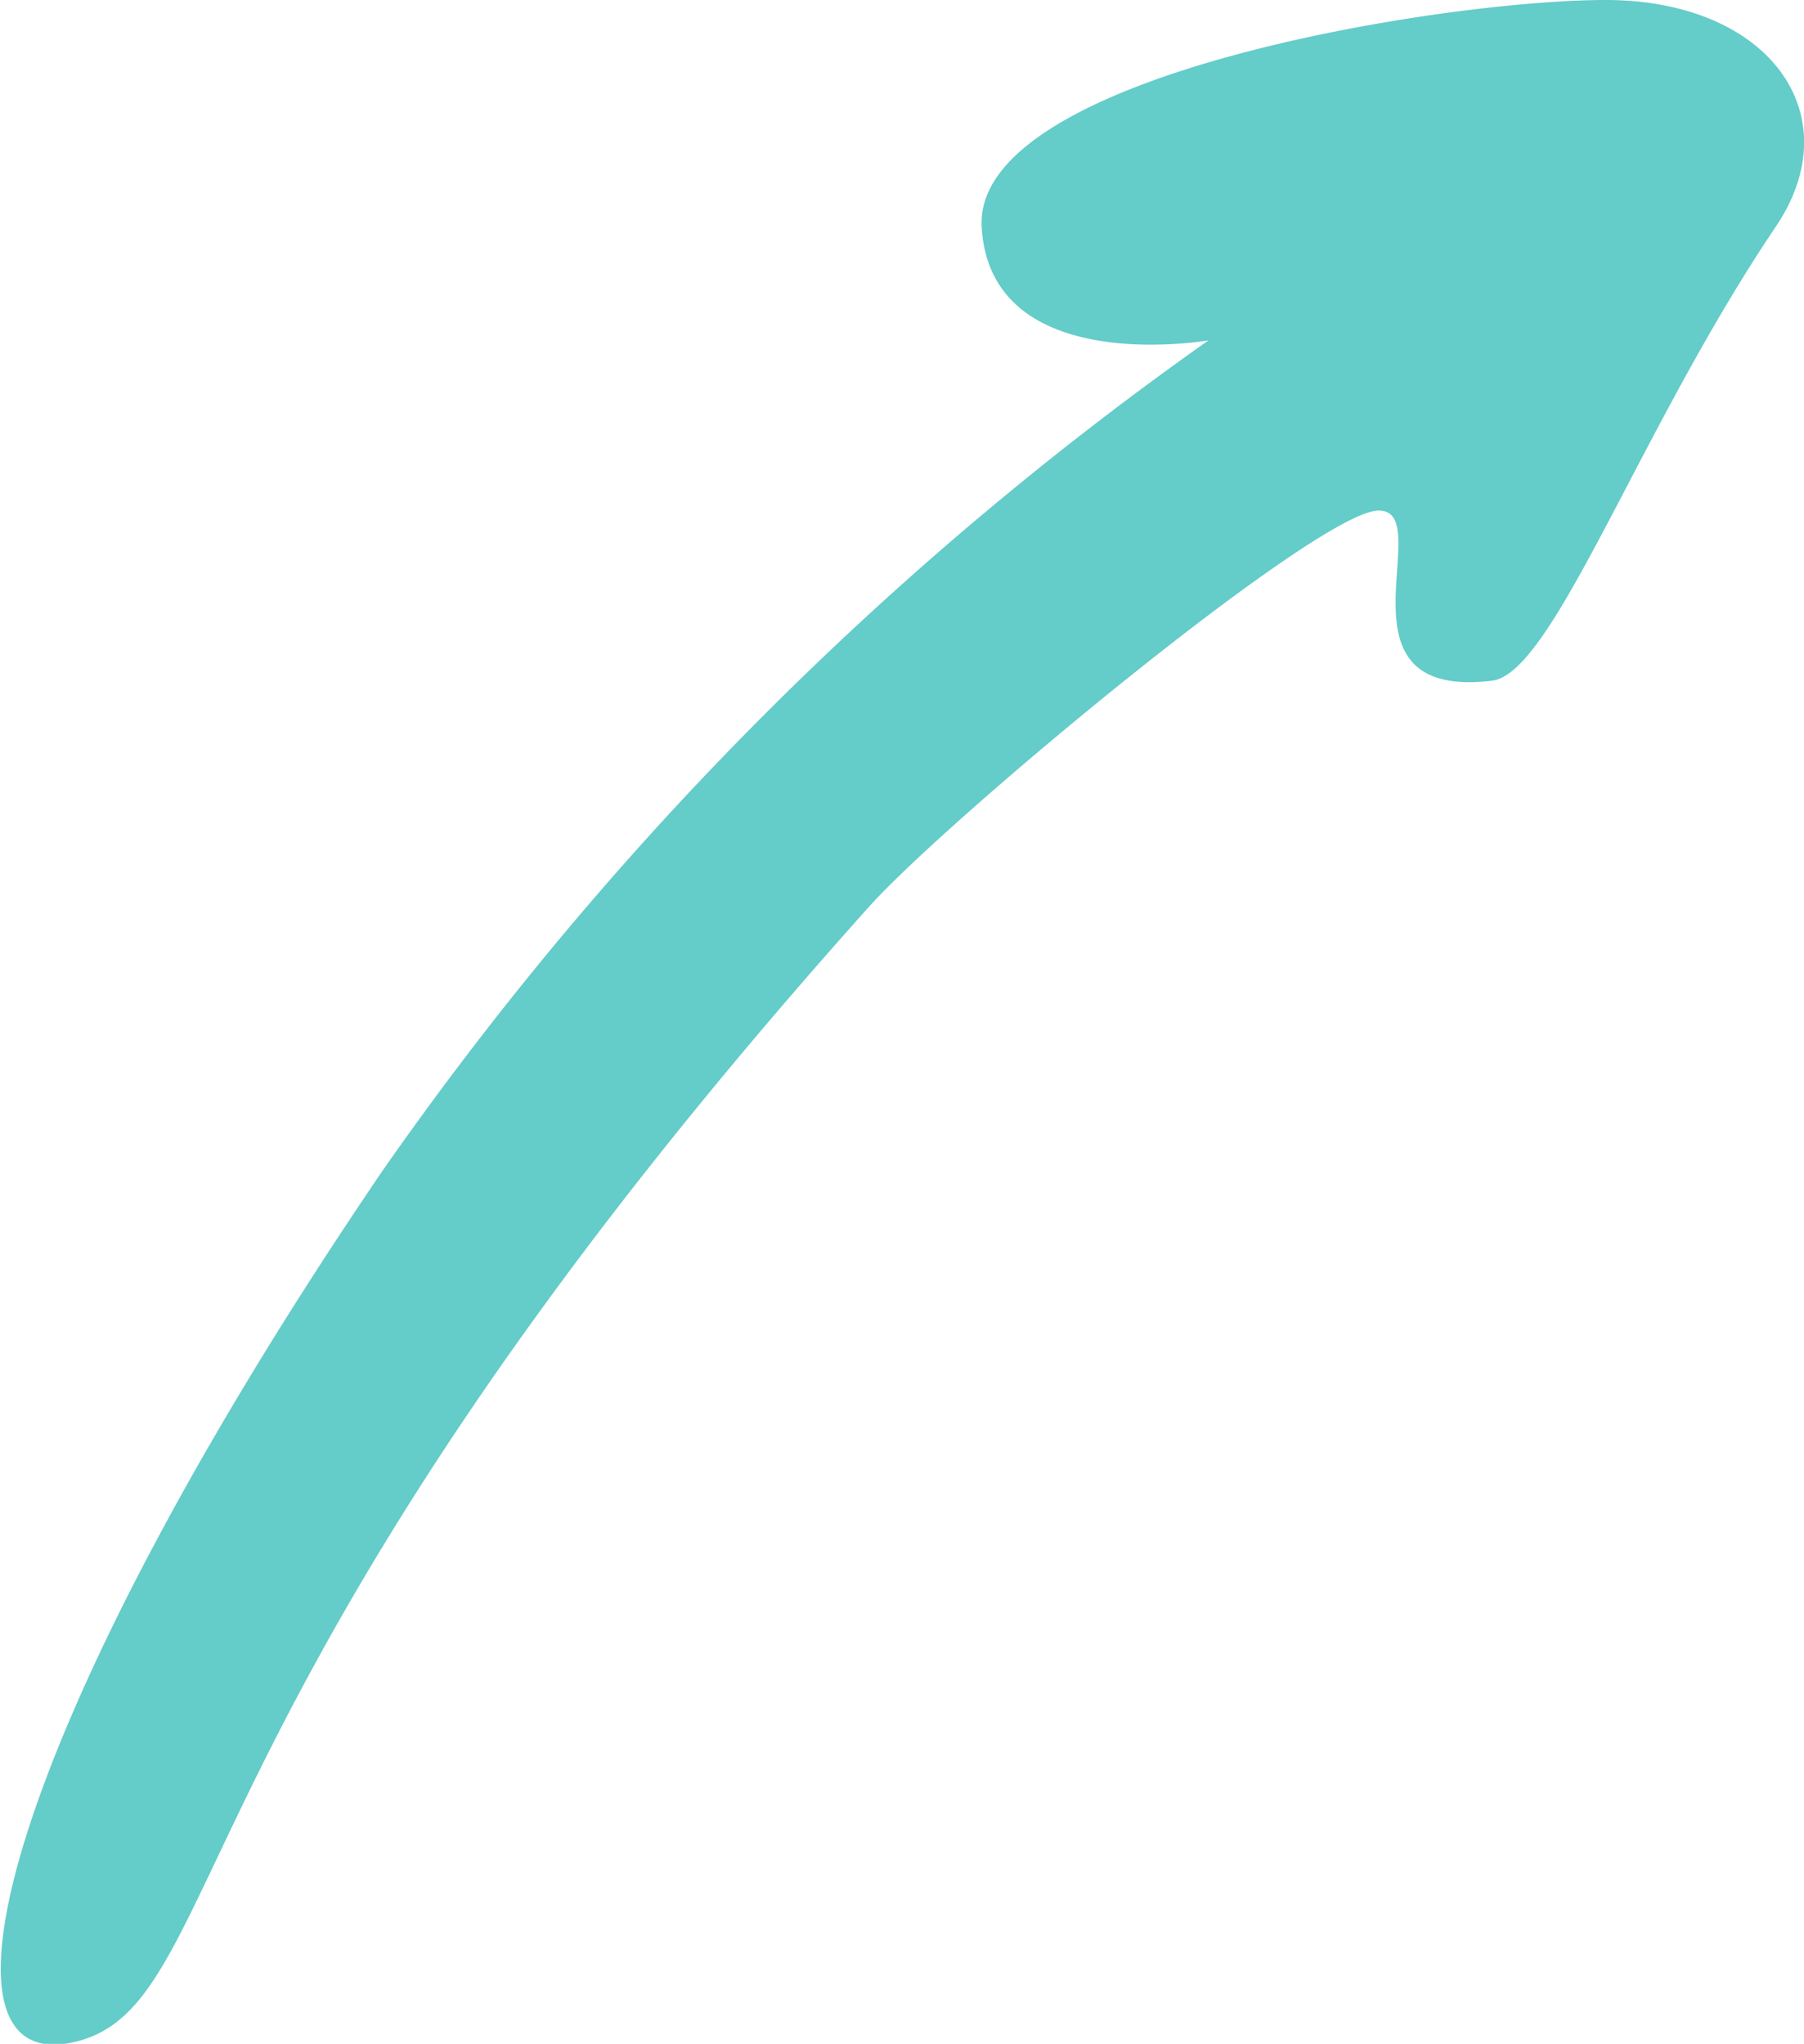 <svg xmlns="http://www.w3.org/2000/svg" width="31.81" height="36.031" viewBox="0 0 31.81 36.031">
<defs>
    <style>
      .cls-1 {
        fill: #64ccc9;
        fill-rule: evenodd;
      }
    </style>
  </defs>
  <path class="cls-1" d="M1219,360c-0.15-2.677,8.12-4,11-4s4.34,2.019,3,4c-2.42,3.589-3.92,7.87-5,8-2.93.354-.94-3-2-3s-7.6,5.434-9,7c-12.39,13.839-11.22,19.357-14,20s-1.14-5.686,5.42-15.339A59.763,59.763,0,0,1,1223,362S1219.15,362.677,1219,360Z" transform="translate(-1201.69 -356)"/>
</svg>
